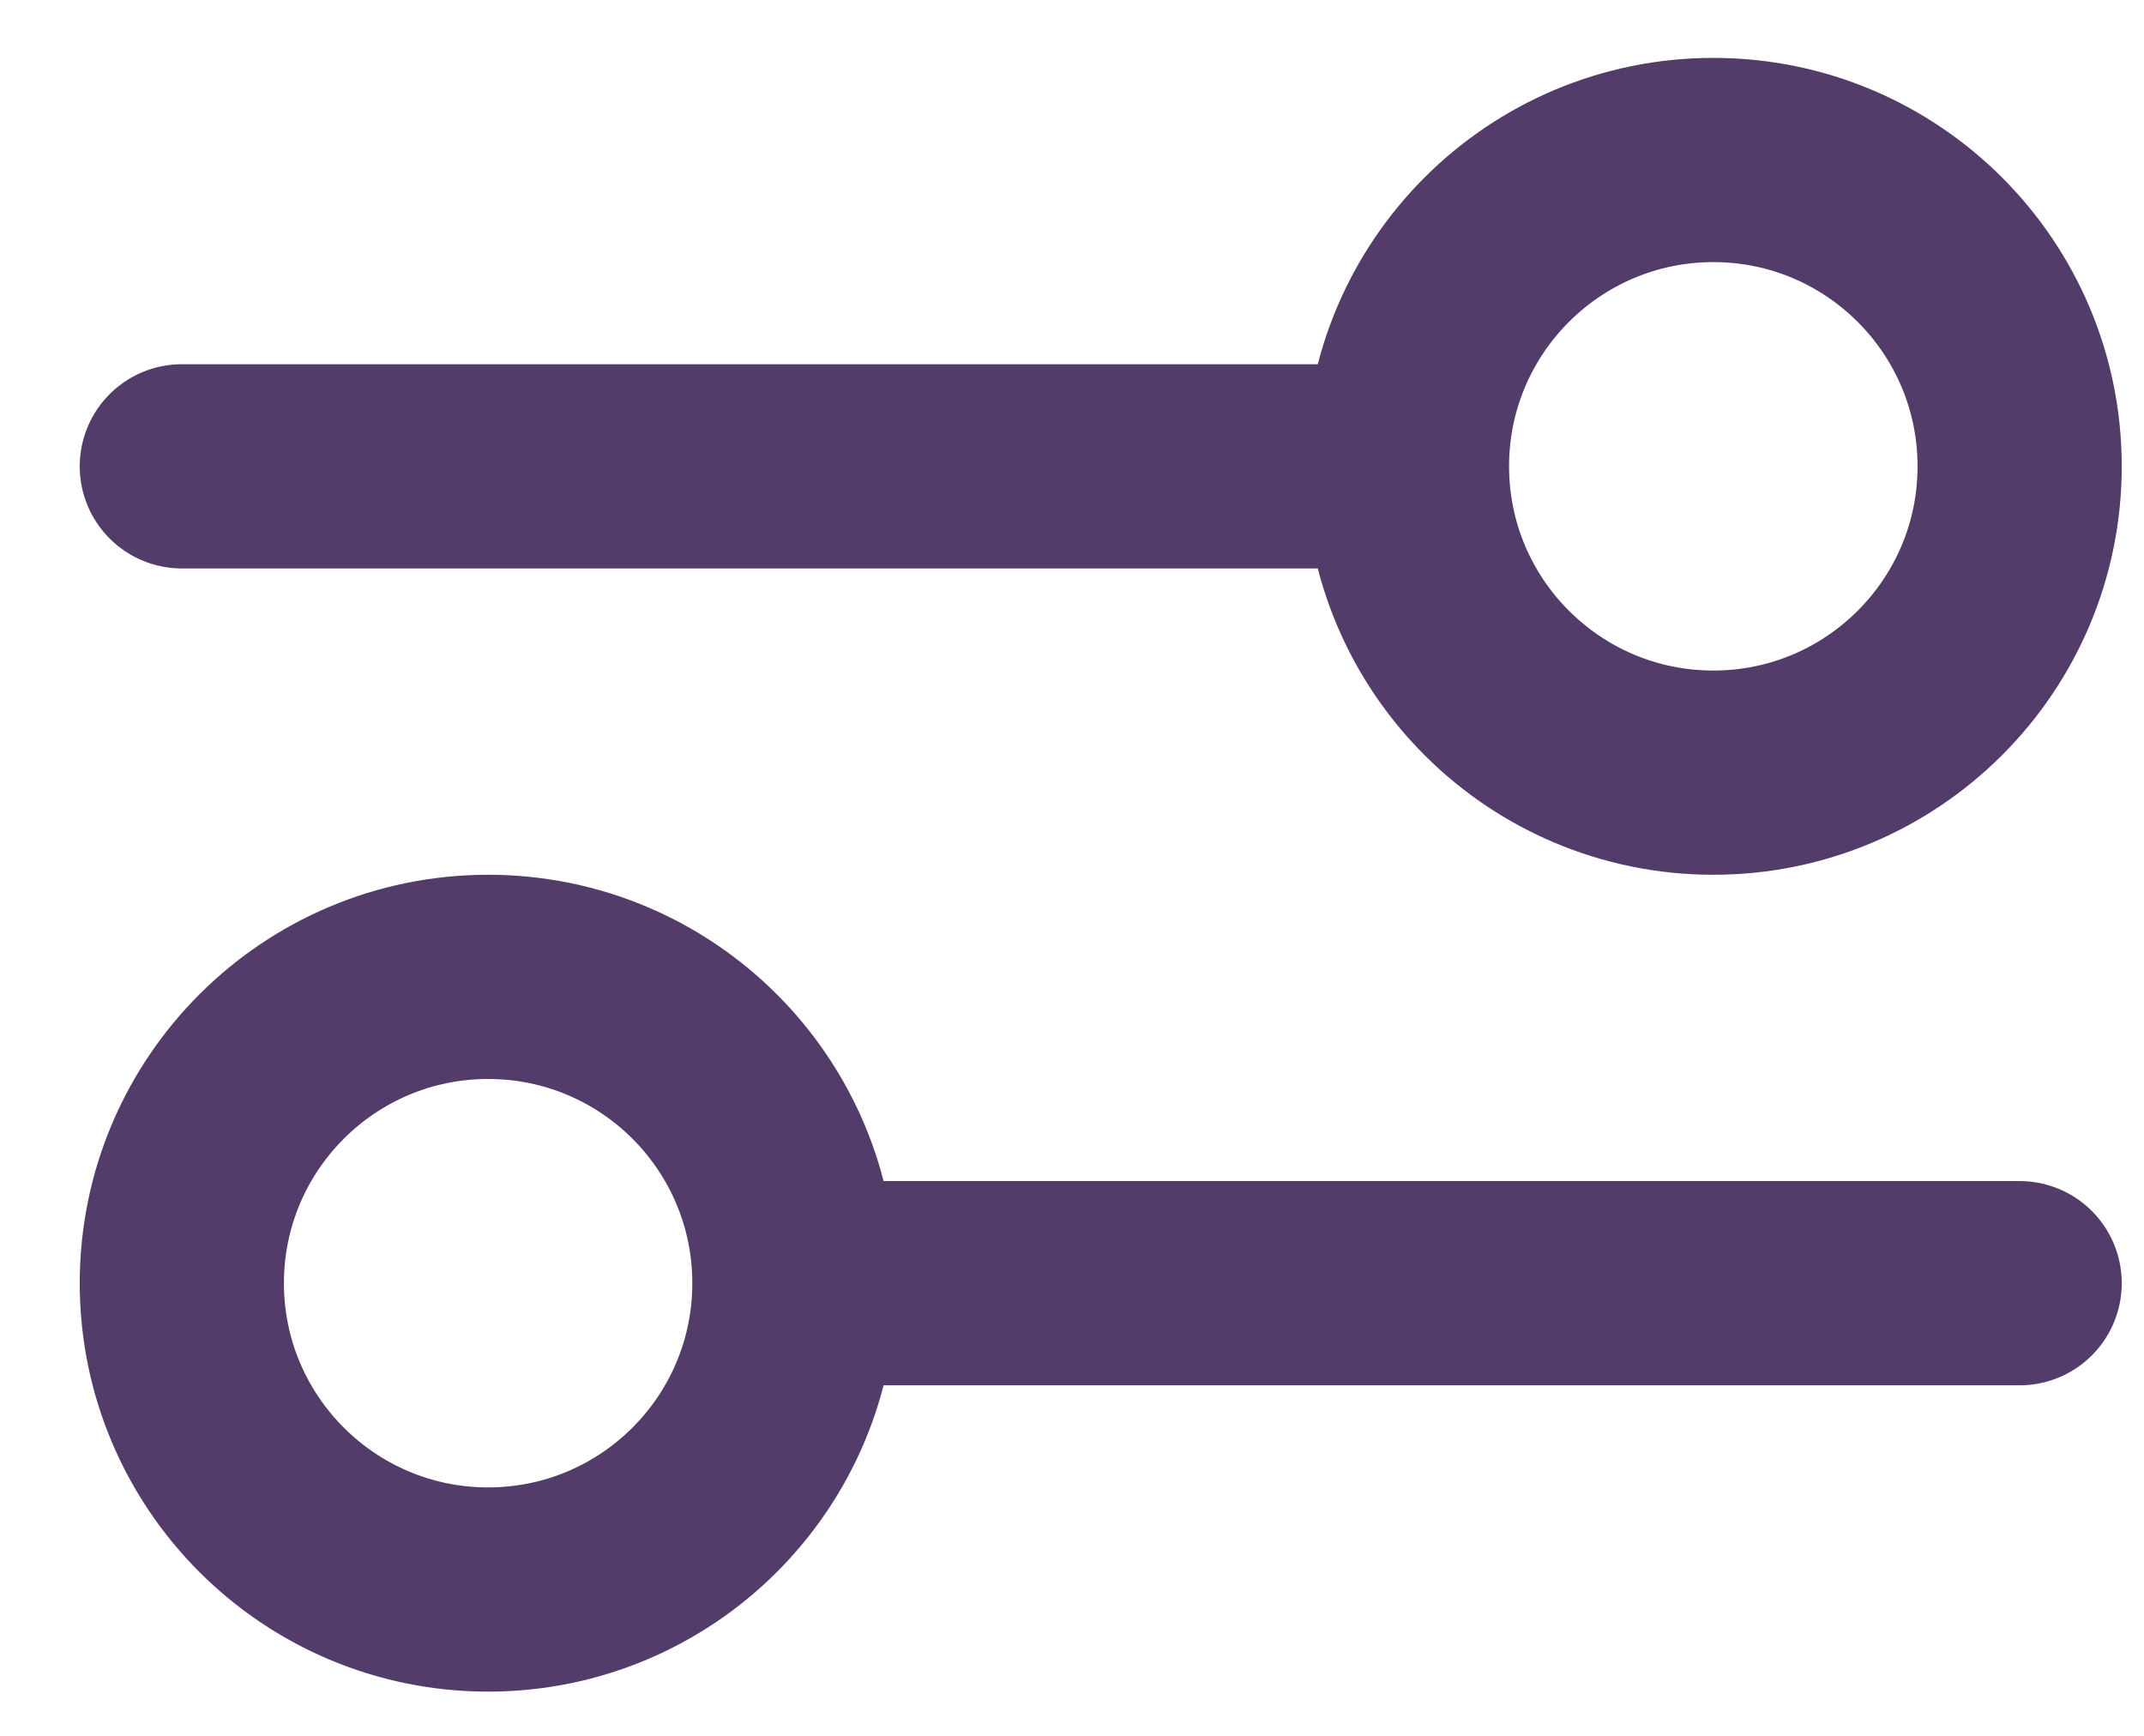 <svg width="21" height="17" viewBox="0 0 21 17" fill="none"
    xmlns="http://www.w3.org/2000/svg">
    <path d="M1.781 4.567L13.781 4.567M13.781 4.567C13.781 6.224 15.125 7.567 16.782 7.567C18.438 7.567 19.782 6.224 19.782 4.567C19.782 2.91 18.438 1.567 16.782 1.567C15.125 1.567 13.781 2.91 13.781 4.567ZM7.781 12.567L19.782 12.567M7.781 12.567C7.781 14.224 6.438 15.567 4.781 15.567C3.125 15.567 1.781 14.224 1.781 12.567C1.781 10.91 3.125 9.567 4.781 9.567C6.438 9.567 7.781 10.91 7.781 12.567Z" stroke="#533B6A" stroke-width="2" stroke-linecap="round" stroke-linejoin="round"/>
</svg>
